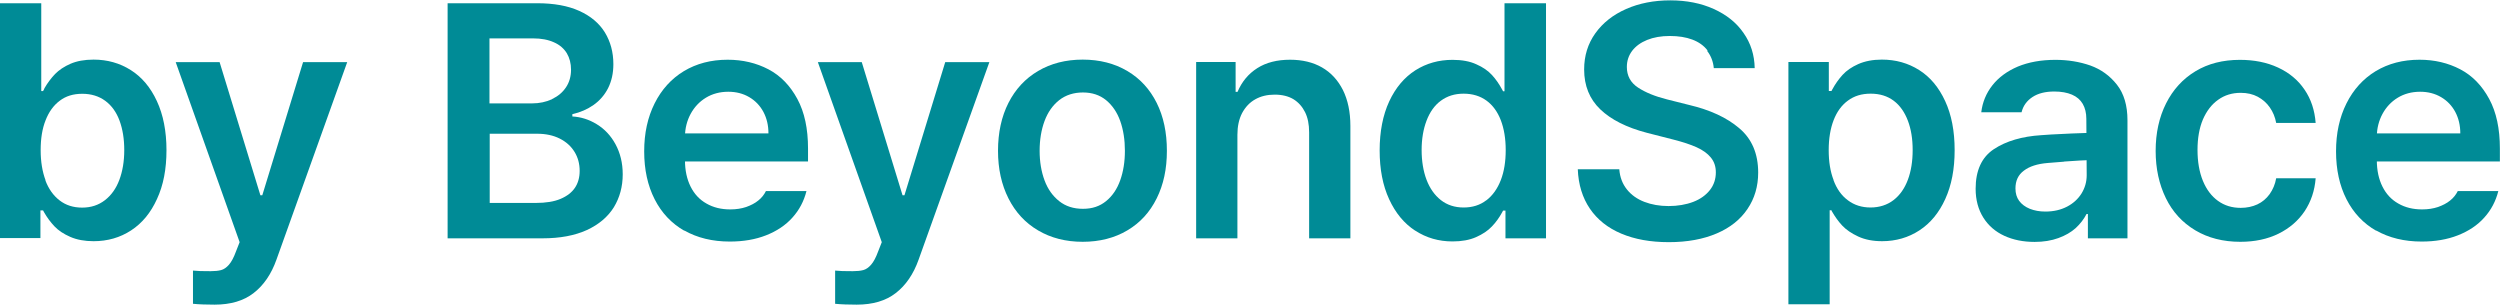 <?xml version="1.0" encoding="UTF-8"?>
<svg id="_레이어_2" data-name="레이어 2" xmlns="http://www.w3.org/2000/svg" viewBox="0 0 208.44 25.4">
  <defs>
    <style>
      .cls-1 {
        fill: #008b96;
      }
    </style>
  </defs>
  <g id="_레이어_1-2" data-name="레이어 1">
    <g>
      <path class="cls-1" d="M0,.27h3.44v7.32h.15s.05-.08.07-.12c.02-.04.04-.08.05-.12.26-.45.56-.84.88-1.18.33-.33.75-.62,1.28-.85.53-.23,1.17-.35,1.93-.35,1.15,0,2.18.29,3.1.87s1.65,1.44,2.18,2.59c.53,1.14.8,2.51.8,4.09s-.26,2.93-.79,4.07c-.52,1.15-1.24,2.02-2.16,2.62-.92.6-1.96.9-3.13.9-.74,0-1.39-.12-1.94-.36-.55-.24-.99-.53-1.32-.88-.33-.35-.62-.74-.87-1.18l-.08-.15h-.22v2.31H0V.27ZM3.78,15.03c.27.72.67,1.28,1.19,1.68.52.4,1.14.6,1.88.6s1.37-.21,1.9-.62c.53-.41.93-.97,1.2-1.69.27-.72.41-1.55.41-2.48s-.13-1.74-.39-2.45c-.26-.71-.66-1.27-1.19-1.66-.53-.39-1.17-.59-1.92-.59s-1.37.19-1.88.58c-.51.38-.91.93-1.18,1.63-.28.7-.41,1.53-.41,2.49s.14,1.8.41,2.52Z"/>
      <path class="cls-1" d="M16.09,25.33v-2.77l.6.04c.23,0,.52.01.87.01s.64-.03.87-.09c.23-.06.45-.21.66-.45.21-.24.4-.6.58-1.09l.31-.79-5.33-15.01h3.66l3.4,11.1h.16l3.4-11.1h3.68l-5.9,16.47c-.43,1.21-1.07,2.14-1.9,2.78-.83.65-1.92.97-3.26.97-.68,0-1.27-.02-1.79-.07Z"/>
      <path class="cls-1" d="M37.3.27h7.49c1.39,0,2.56.21,3.51.64s1.66,1.03,2.13,1.79c.47.77.71,1.65.71,2.65,0,.76-.15,1.42-.44,2-.29.57-.7,1.04-1.21,1.4-.51.36-1.11.62-1.77.77v.19c.71.04,1.39.25,2.04.65.65.4,1.17.95,1.56,1.67s.6,1.55.6,2.5c0,1.03-.25,1.94-.74,2.75-.5.8-1.25,1.44-2.25,1.9-1.01.46-2.24.69-3.69.69h-7.92V.27ZM46.03,8.26c.5-.24.88-.56,1.16-.98.28-.42.42-.91.42-1.47,0-.52-.12-.98-.35-1.37-.24-.39-.59-.7-1.07-.91-.48-.22-1.06-.33-1.75-.33h-3.63v5.42h3.55c.61,0,1.17-.12,1.67-.35ZM46.74,16.58c.54-.23.94-.54,1.2-.93.26-.39.39-.86.39-1.4,0-.59-.14-1.12-.43-1.59s-.7-.84-1.24-1.11c-.54-.27-1.17-.4-1.88-.4h-3.95v5.77h3.84c.84,0,1.53-.11,2.07-.34Z"/>
      <path class="cls-1" d="M57.06,19.24c-1.07-.61-1.9-1.49-2.48-2.63-.58-1.14-.87-2.47-.87-3.99s.29-2.84.87-4c.58-1.16,1.4-2.06,2.44-2.69,1.05-.63,2.26-.95,3.65-.95,1.25,0,2.39.27,3.4.8,1.01.53,1.81,1.36,2.41,2.47s.89,2.49.89,4.13v1.08h-12.03v-2.34h8.73c0-.67-.14-1.26-.42-1.79-.28-.52-.67-.93-1.18-1.23s-1.09-.45-1.75-.45c-.7,0-1.33.17-1.87.5-.54.33-.96.78-1.27,1.35-.3.56-.46,1.18-.47,1.85v2c0,.86.16,1.59.47,2.21s.75,1.09,1.32,1.41c.57.33,1.23.49,1.99.49.49,0,.93-.07,1.32-.2.39-.14.73-.31,1.01-.54.28-.22.49-.49.64-.79h3.38c-.21.84-.6,1.58-1.17,2.21-.57.64-1.31,1.13-2.2,1.48-.89.35-1.9.52-3.02.52-1.45,0-2.72-.31-3.79-.92Z"/>
      <path class="cls-1" d="M69.63,25.33v-2.77l.6.04c.23,0,.52.01.87.01s.64-.03.87-.09c.23-.06.45-.21.66-.45.21-.24.4-.6.58-1.09l.31-.79-5.33-15.01h3.66l3.4,11.1h.16l3.4-11.1h3.68l-5.9,16.47c-.43,1.21-1.07,2.14-1.9,2.78-.83.65-1.92.97-3.26.97-.68,0-1.27-.02-1.79-.07Z"/>
      <path class="cls-1" d="M86.55,19.21c-1.07-.63-1.89-1.52-2.47-2.67-.58-1.15-.87-2.47-.87-3.97s.29-2.85.87-3.99c.58-1.14,1.4-2.03,2.47-2.66,1.07-.63,2.31-.95,3.72-.95s2.66.32,3.72.95c1.07.63,1.88,1.52,2.45,2.66.57,1.14.85,2.47.85,3.99s-.28,2.82-.85,3.97c-.57,1.15-1.38,2.04-2.45,2.67-1.06.63-2.31.95-3.72.95s-2.65-.32-3.72-.95ZM92.22,16.77c.53-.43.92-1.01,1.18-1.74.26-.73.39-1.55.39-2.46s-.13-1.75-.39-2.48-.66-1.31-1.18-1.74c-.53-.43-1.17-.64-1.93-.64s-1.43.21-1.98.64c-.54.43-.95,1.01-1.22,1.74s-.41,1.56-.41,2.48.14,1.74.41,2.47c.27.73.68,1.3,1.22,1.73.54.43,1.2.64,1.98.64s1.4-.21,1.93-.64Z"/>
      <path class="cls-1" d="M103.17,19.87h-3.44V5.17h3.29v2.49h.16c.36-.85.91-1.51,1.65-1.98.74-.47,1.65-.7,2.73-.7,1.02,0,1.91.21,2.66.64.75.43,1.33,1.06,1.75,1.89.41.83.62,1.83.62,2.99v9.37h-3.44v-8.84c0-.66-.11-1.22-.34-1.68s-.55-.82-.97-1.08c-.42-.25-.94-.38-1.56-.38s-1.16.13-1.62.39c-.47.26-.83.65-1.1,1.15-.26.5-.39,1.11-.39,1.81v8.62Z"/>
      <path class="cls-1" d="M117.99,19.23c-.92-.6-1.64-1.47-2.17-2.62-.53-1.15-.79-2.5-.79-4.07s.27-2.95.8-4.09,1.26-2,2.18-2.59c.92-.58,1.95-.87,3.1-.87.78,0,1.44.12,1.98.37.55.24.98.54,1.31.9.33.36.6.76.84,1.2l.08.15h.12V.27h3.46v19.6h-3.38v-2.31h-.2l-.08.15c-.24.44-.53.84-.86,1.18-.33.35-.77.64-1.31.88s-1.2.36-1.96.36c-1.16,0-2.19-.3-3.11-.9ZM123.93,16.7c.52-.4.92-.96,1.2-1.68s.41-1.56.41-2.51-.14-1.79-.41-2.49-.67-1.25-1.19-1.63c-.52-.38-1.16-.58-1.91-.58s-1.37.2-1.9.59-.92.95-1.19,1.66-.41,1.53-.41,2.45.14,1.77.41,2.48.67,1.28,1.19,1.69c.52.41,1.16.62,1.9.62s1.37-.2,1.89-.6Z"/>
      <path class="cls-1" d="M142.37,4.21c-.31-.41-.74-.71-1.27-.91s-1.16-.3-1.88-.3-1.35.11-1.89.33c-.54.22-.95.52-1.25.91-.29.39-.44.83-.44,1.34,0,.74.31,1.31.93,1.72.62.41,1.43.74,2.43.99l1.83.46c1.74.41,3.14,1.05,4.18,1.94,1.05.88,1.58,2.12,1.58,3.7,0,1.15-.3,2.16-.89,3.03-.59.88-1.44,1.56-2.56,2.04s-2.45.73-4,.73-2.84-.24-3.96-.71c-1.12-.47-2-1.17-2.62-2.08-.62-.91-.96-2.01-1.01-3.29h3.46c.05.67.27,1.23.64,1.69s.85.8,1.45,1.03c.6.23,1.27.35,2.02.35s1.46-.12,2.06-.35c.6-.23,1.06-.57,1.39-.99s.49-.92.49-1.47c0-.49-.14-.9-.42-1.24-.28-.34-.67-.62-1.18-.85s-1.15-.44-1.93-.64l-2.23-.57c-1.68-.44-2.97-1.09-3.87-1.95-.9-.86-1.35-1.97-1.35-3.33,0-1.14.31-2.14.93-3.01.62-.87,1.48-1.55,2.57-2.03,1.09-.48,2.32-.72,3.68-.72s2.57.24,3.63.72c1.06.48,1.89,1.14,2.48,2,.6.85.91,1.83.93,2.93h-3.41c-.05-.55-.24-1.03-.55-1.43Z"/>
      <path class="cls-1" d="M149.11,5.17h3.37v2.42h.22l.08-.15c.24-.44.52-.84.85-1.2.33-.36.77-.66,1.31-.9.55-.24,1.2-.37,1.96-.37,1.16,0,2.19.29,3.11.87.92.58,1.64,1.44,2.17,2.59.53,1.14.79,2.51.79,4.09s-.26,2.93-.78,4.07c-.52,1.15-1.24,2.02-2.16,2.62-.92.6-1.96.9-3.11.9-.77,0-1.43-.13-1.99-.39-.56-.26-1-.56-1.33-.91-.33-.35-.61-.75-.87-1.2l-.03-.08h-.15v7.84h-3.44V5.17ZM152.87,15.02c.27.73.67,1.29,1.2,1.68.53.4,1.16.6,1.89.6s1.39-.21,1.92-.62c.53-.41.92-.97,1.19-1.69s.4-1.55.4-2.48-.13-1.74-.4-2.45-.66-1.27-1.18-1.66-1.16-.59-1.92-.59-1.37.19-1.9.58c-.52.38-.92.93-1.19,1.63-.27.7-.41,1.53-.41,2.49s.13,1.79.41,2.51Z"/>
      <path class="cls-1" d="M172.09,13.48l-1.37.11c-.85.07-1.51.28-1.98.64-.47.35-.7.84-.7,1.48,0,.41.1.75.31,1.04.21.28.5.5.89.66.38.15.81.23,1.29.23.69,0,1.29-.14,1.81-.41s.92-.64,1.21-1.1c.28-.46.43-.96.43-1.52l-.03-4.7c0-.49-.1-.9-.3-1.25-.2-.34-.5-.6-.9-.77-.4-.17-.89-.26-1.47-.26-.74,0-1.35.15-1.82.46-.47.31-.78.73-.91,1.27h-3.36c.1-.84.41-1.59.93-2.25.52-.66,1.23-1.18,2.12-1.56.9-.37,1.94-.56,3.13-.56,1.05,0,2.02.16,2.91.47.89.32,1.63.85,2.22,1.6.59.75.88,1.74.88,2.97v9.84h-3.3v-2.03h-.11c-.23.44-.53.83-.91,1.18-.38.34-.86.62-1.44.83-.58.21-1.24.32-1.98.32-.95,0-1.79-.17-2.53-.51-.74-.34-1.33-.85-1.75-1.52s-.64-1.47-.64-2.4c0-1.53.51-2.64,1.53-3.31,1.02-.67,2.34-1.06,3.95-1.16.23-.03,1.08-.07,2.53-.14l1.41-.05.03,2.27c-.31,0-1,.05-2.07.12Z"/>
      <path class="cls-1" d="M183.03,19.2c-1.07-.64-1.89-1.53-2.45-2.68-.56-1.15-.85-2.46-.85-3.94s.29-2.81.87-3.96c.58-1.15,1.39-2.04,2.45-2.68,1.06-.64,2.29-.95,3.71-.95,1.18,0,2.24.21,3.17.64s1.67,1.04,2.21,1.84c.55.8.85,1.73.93,2.78h-3.29c-.09-.49-.27-.92-.53-1.29-.26-.38-.6-.67-1-.89-.41-.22-.88-.33-1.43-.33-.71,0-1.34.19-1.88.58-.54.38-.96.93-1.27,1.64-.3.71-.45,1.56-.45,2.54s.15,1.85.45,2.58.72,1.28,1.26,1.67c.54.39,1.17.58,1.89.58.51,0,.98-.1,1.39-.29.41-.19.75-.48,1.02-.85.27-.38.46-.82.55-1.33h3.29c-.08,1.04-.39,1.95-.92,2.75-.53.79-1.26,1.42-2.17,1.87s-1.98.68-3.19.68c-1.43,0-2.69-.32-3.76-.96Z"/>
      <path class="cls-1" d="M198.12,19.24c-1.07-.61-1.9-1.49-2.48-2.63-.58-1.14-.87-2.47-.87-3.99s.29-2.84.87-4c.58-1.16,1.4-2.06,2.44-2.69,1.05-.63,2.26-.95,3.65-.95,1.25,0,2.39.27,3.4.8,1.01.53,1.81,1.36,2.41,2.47s.89,2.49.89,4.13v1.08h-12.03v-2.34h8.73c0-.67-.14-1.26-.42-1.79-.28-.52-.67-.93-1.18-1.23s-1.09-.45-1.75-.45c-.7,0-1.33.17-1.87.5-.54.33-.96.78-1.27,1.35-.3.56-.46,1.18-.47,1.85v2c0,.86.16,1.59.47,2.21s.75,1.09,1.32,1.41c.57.33,1.23.49,1.99.49.49,0,.93-.07,1.32-.2.39-.14.73-.31,1.01-.54.28-.22.49-.49.64-.79h3.38c-.21.84-.6,1.58-1.17,2.21-.57.64-1.31,1.13-2.2,1.48-.89.35-1.9.52-3.02.52-1.45,0-2.72-.31-3.79-.92Z"/>
    </g>
  </g>
</svg>
